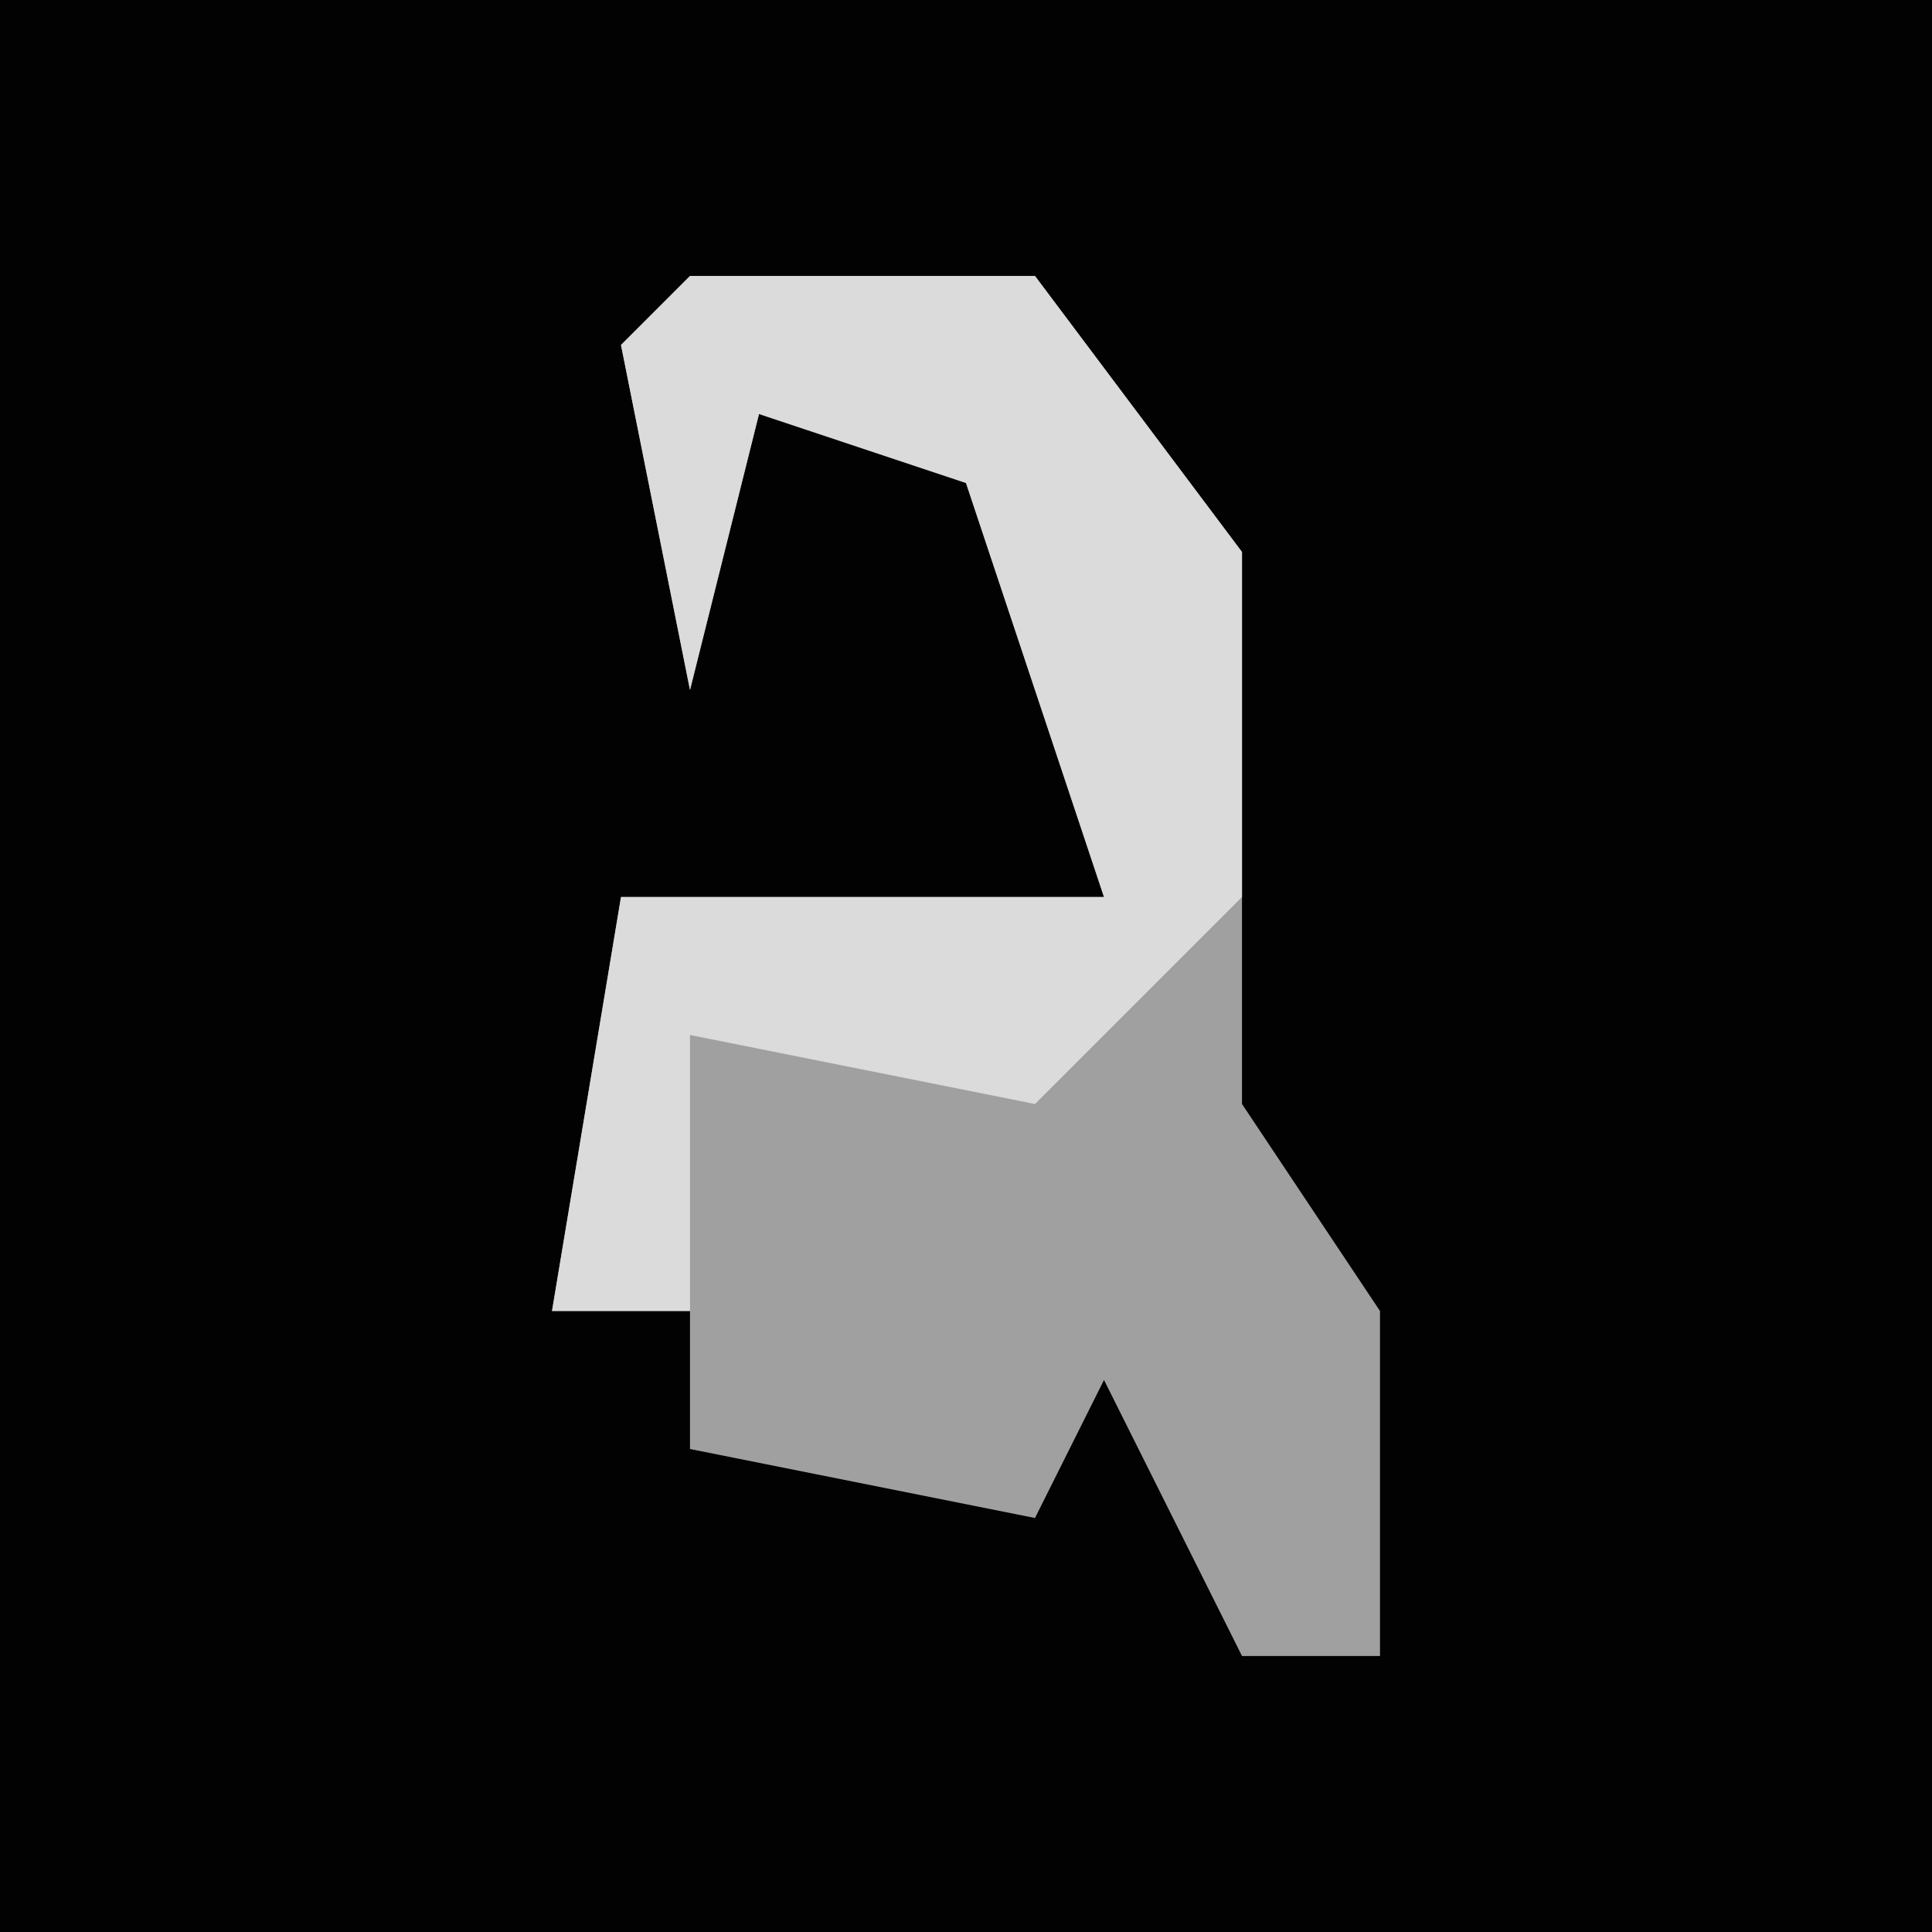 <?xml version="1.0" encoding="UTF-8"?>
<svg version="1.1" xmlns="http://www.w3.org/2000/svg" width="28" height="28">
<path d="M0,0 L28,0 L28,28 L0,28 Z " fill="#020202" transform="translate(0,0)"/>
<path d="M0,0 L5,0 L8,4 L8,12 L10,15 L10,20 L8,20 L6,16 L5,18 L0,17 L0,15 L-2,15 L-1,9 L6,9 L4,3 L1,2 L0,6 L-1,1 Z " fill="#A0A0A0" transform="translate(10,4)"/>
<path d="M0,0 L5,0 L8,4 L8,9 L5,12 L0,11 L0,15 L-2,15 L-1,9 L6,9 L4,3 L1,2 L0,6 L-1,1 Z " fill="#DBDBDB" transform="translate(10,4)"/>
</svg>
